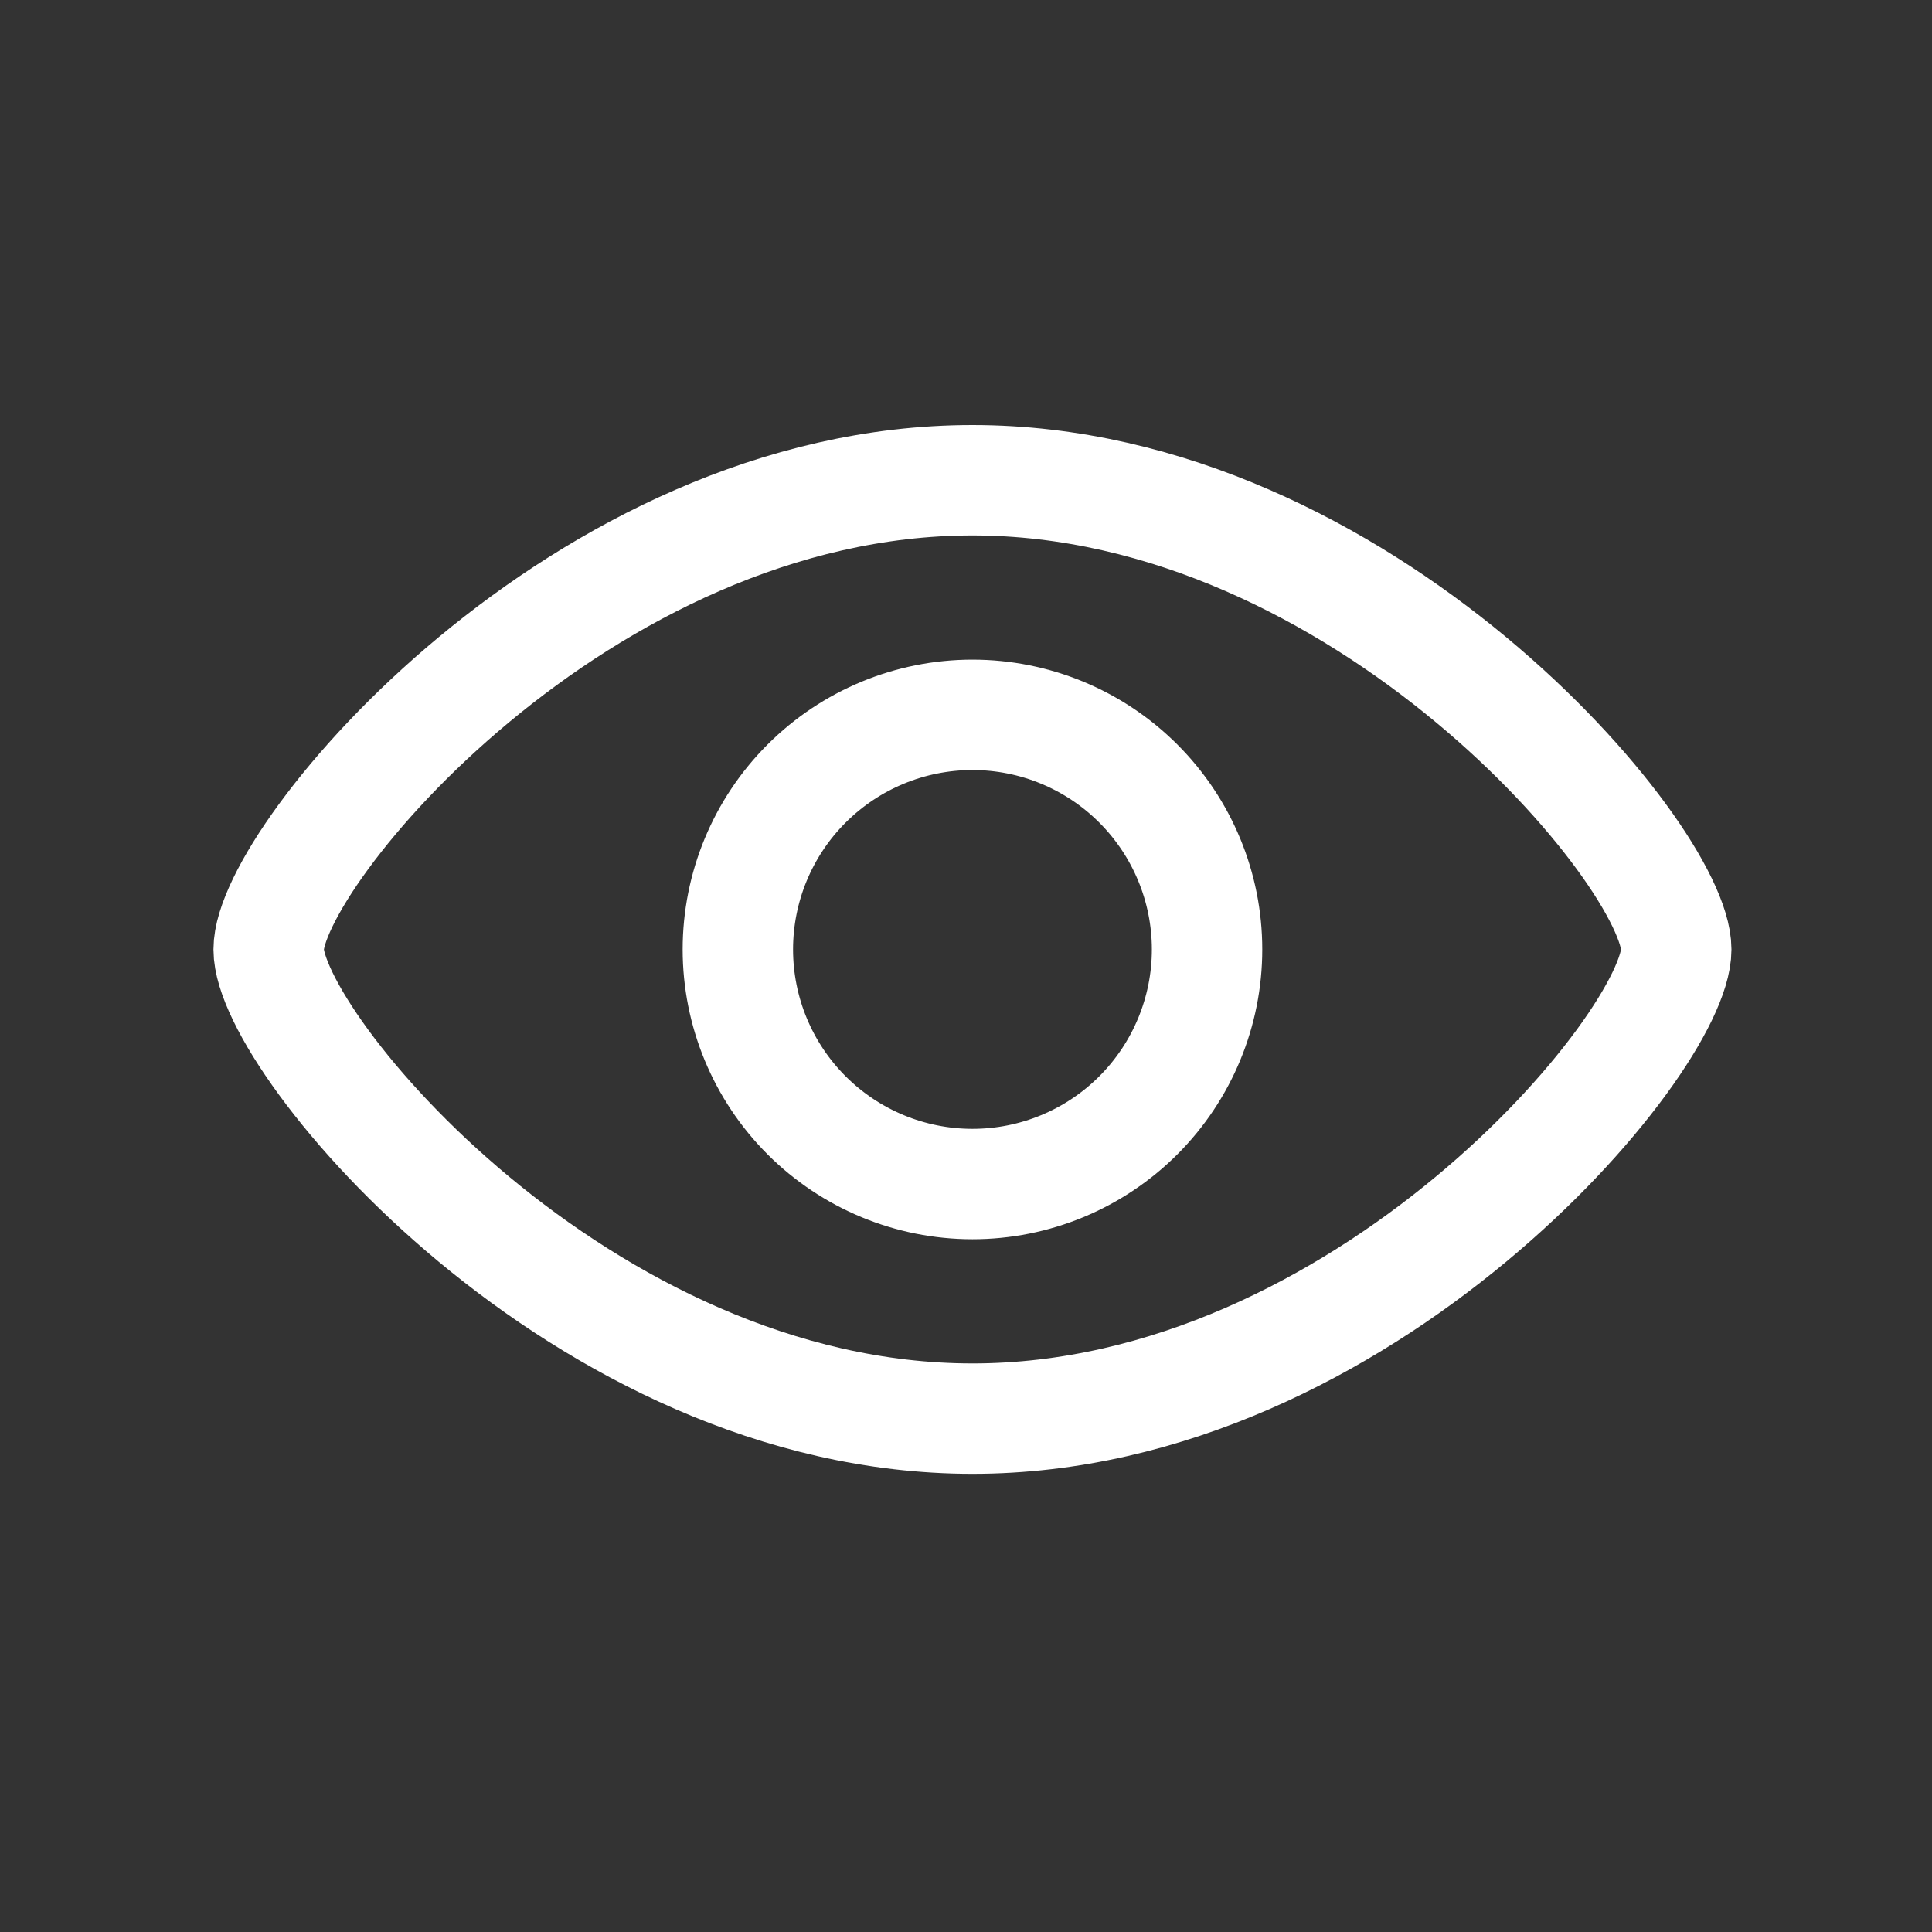 <svg width="35" height="35" viewBox="0 0 35 35" fill="none" xmlns="http://www.w3.org/2000/svg">
<rect x="0" y="0" width="35" height="35" fill="#333333" stroke="none"/>
<path d="M30.367 17.2C30.367 18.9 24.7 25.7 17.617 25.7C10.534 25.7 4.867 18.9 4.867 17.2C4.867 15.5 10.534 8.7 17.617 8.7C24.7 8.7 30.367 15.5 30.367 17.2Z" stroke="white" stroke-width="2"/>
<path d="M21.867 17.2C21.867 18.327 21.419 19.408 20.622 20.205C19.825 21.002 18.744 21.45 17.617 21.45C16.49 21.45 15.409 21.002 14.612 20.205C13.815 19.408 13.367 18.327 13.367 17.2C13.367 16.073 13.815 14.992 14.612 14.195C15.409 13.398 16.49 12.95 17.617 12.95C18.744 12.95 19.825 13.398 20.622 14.195C21.419 14.992 21.867 16.073 21.867 17.2Z" stroke="white" stroke-width="2"/>
</svg>
